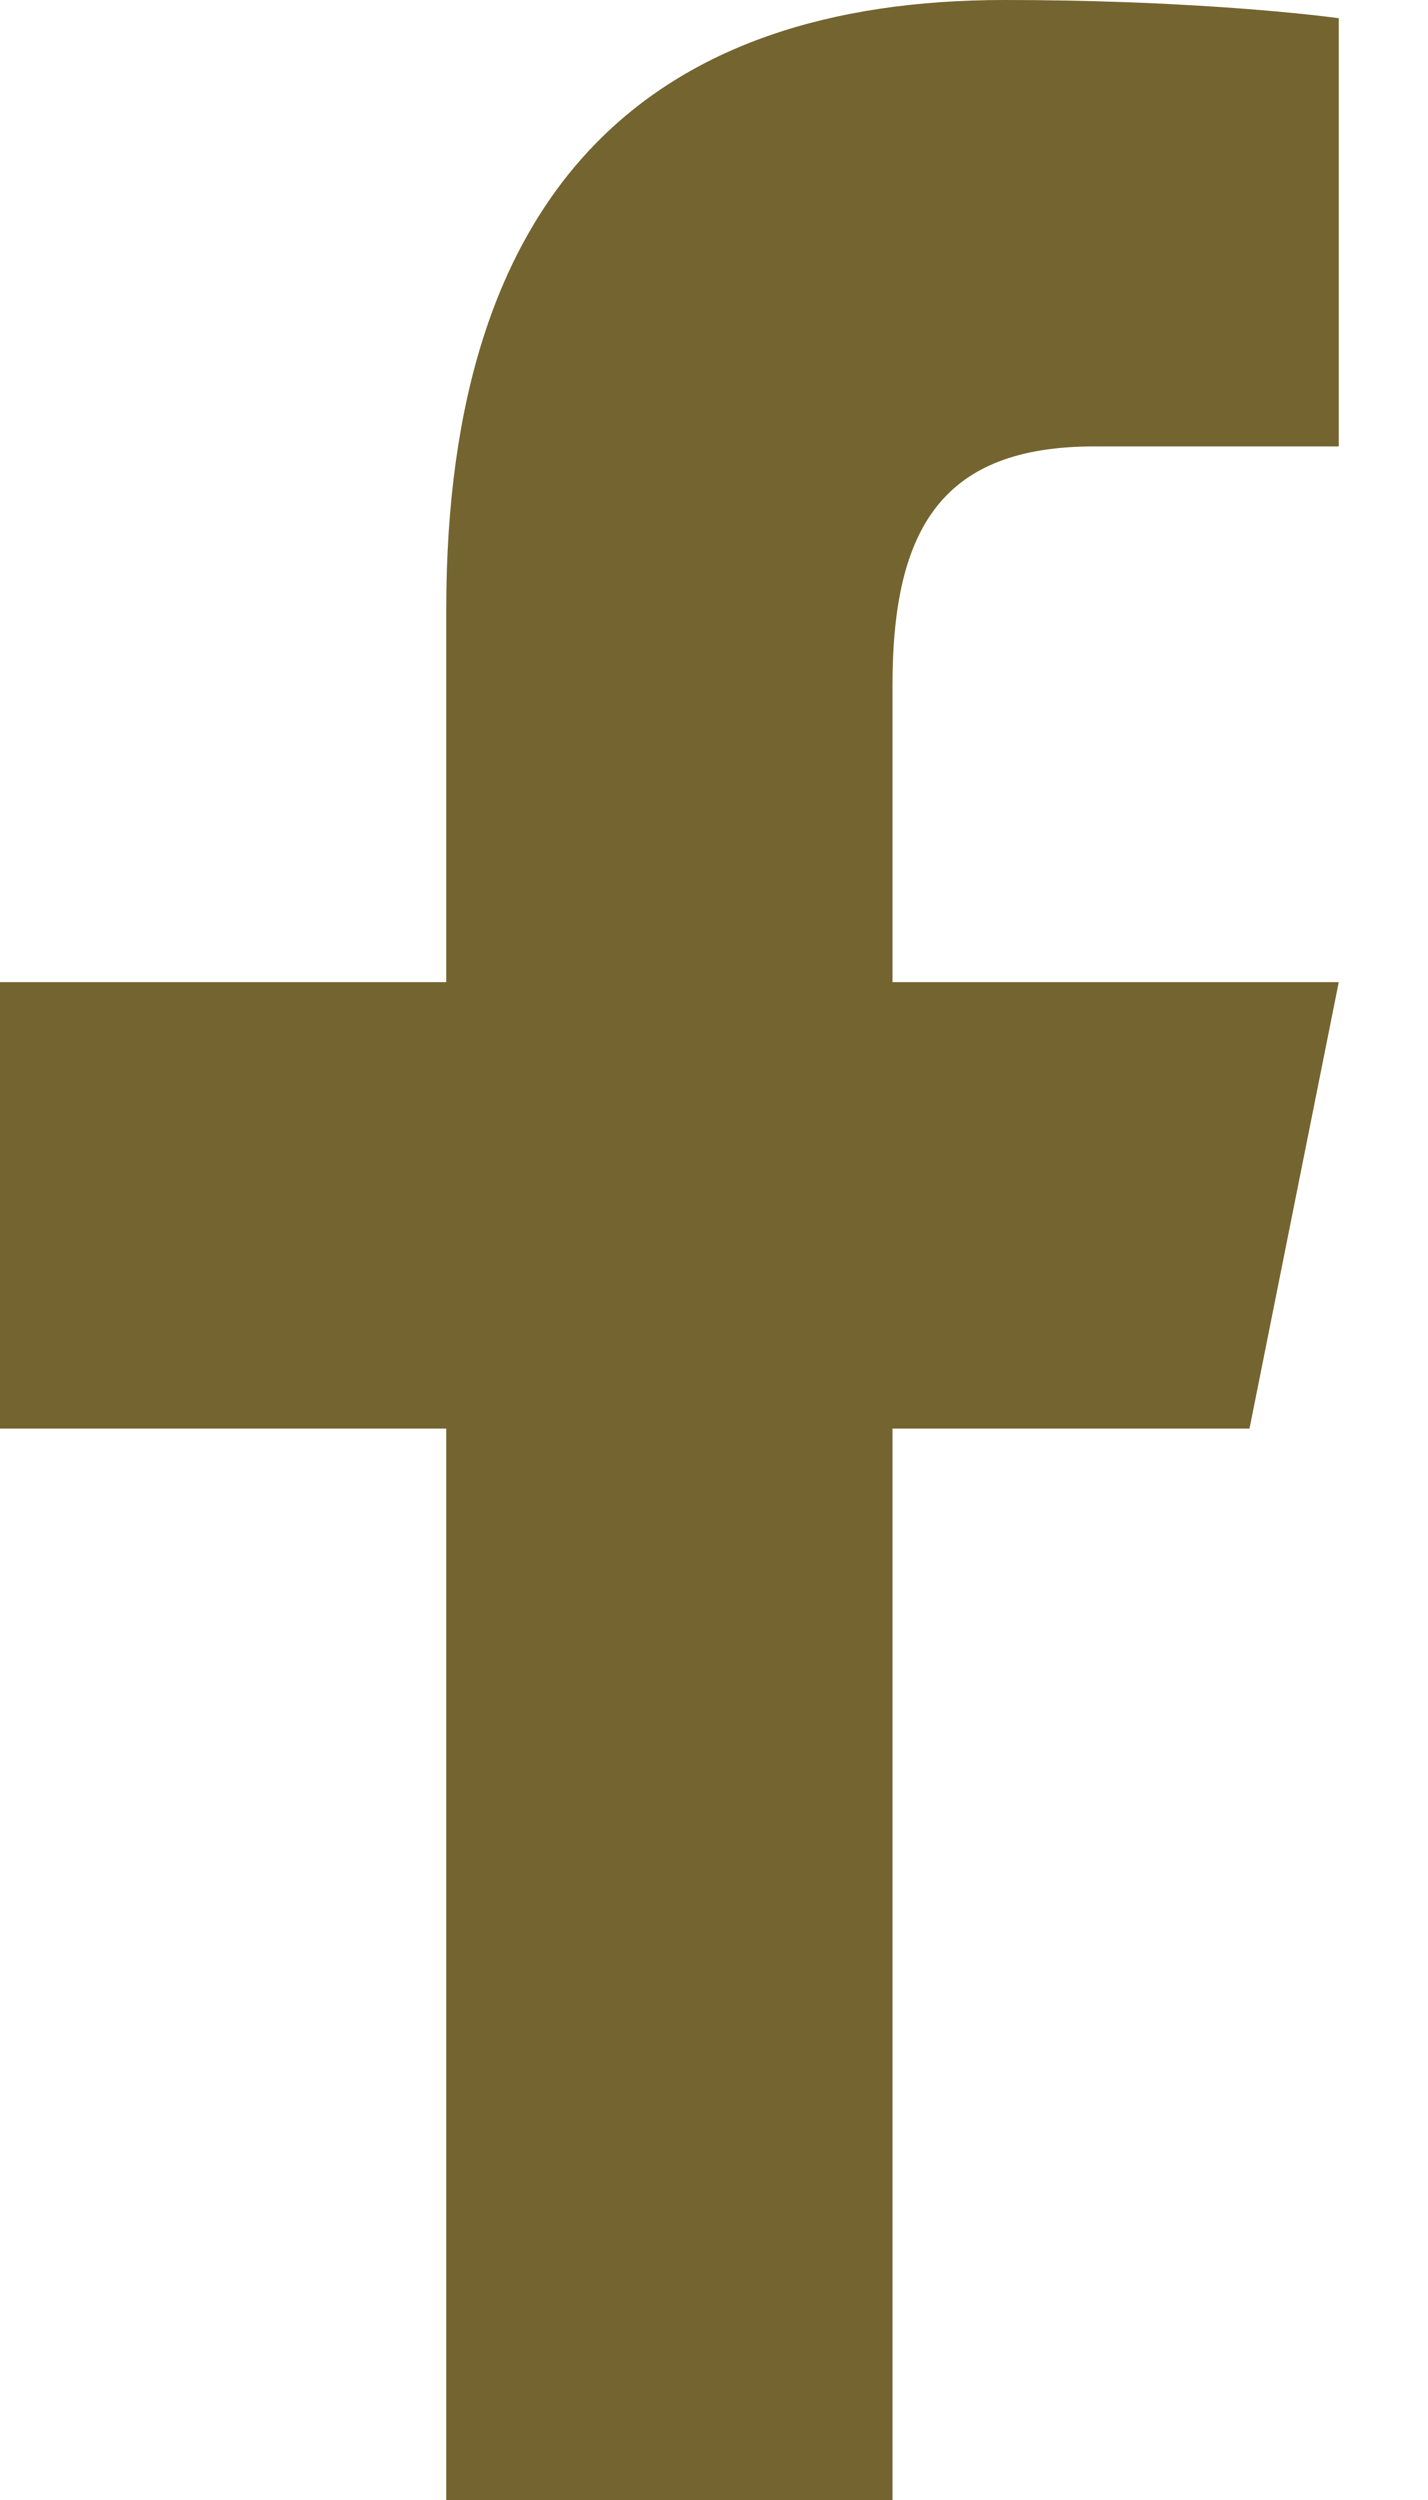 <svg width="8" height="14" viewBox="0 0 8 14" fill="none" xmlns="http://www.w3.org/2000/svg">
<path d="M5.627 0C3.656 0 2.5 1.041 2.5 3.413V5.5H0V8H2.5V14H5V8H7L7.5 5.5H5V3.836C5 2.942 5.292 2.5 6.13 2.5H7.5V0.102C7.263 0.07 6.572 0 5.627 0Z" fill="#74642F"/>
</svg>
